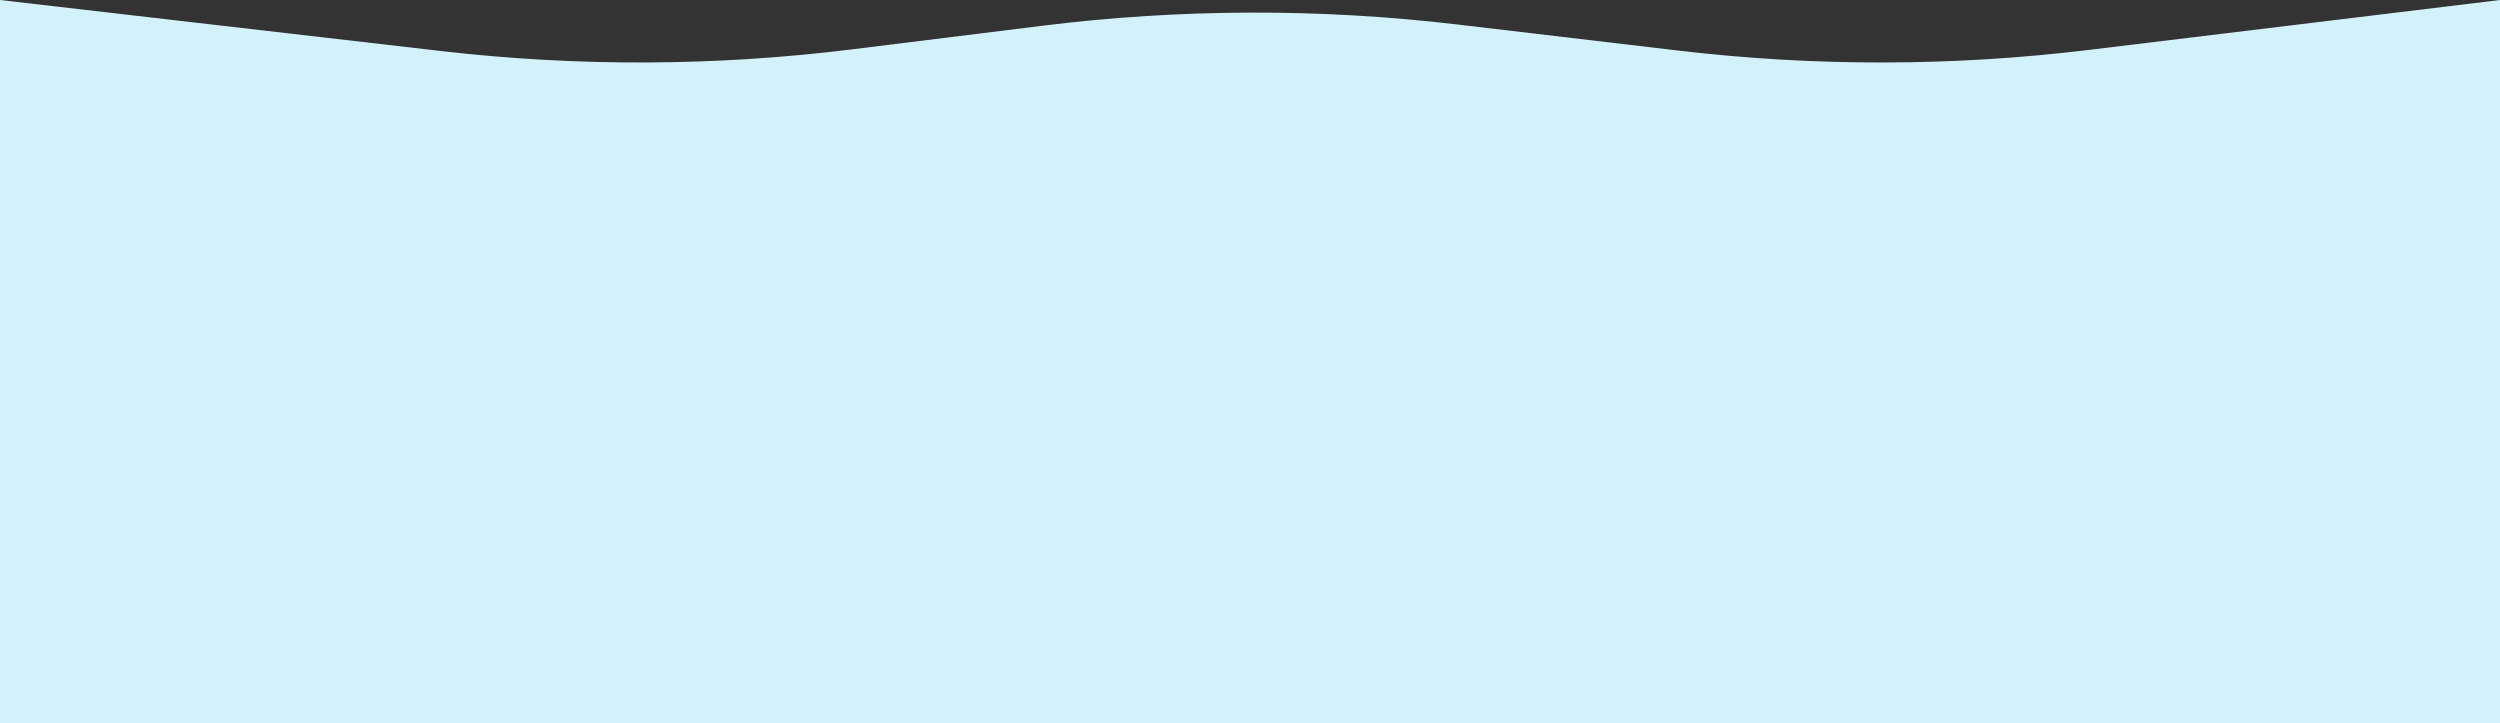 <svg width="1448" height="419" viewBox="0 0 1448 419" fill="none" xmlns="http://www.w3.org/2000/svg">
<rect x="0" y="0" width="1448" height="419" fill="#333333" stroke="none"/>
<path d="M1448 419L6.48499e-05 419L0 -1.58725e-05L255.506 29.562C334.599 38.712 414.501 38.385 493.516 28.585L603.873 14.899C683.666 5.002 764.362 4.766 844.213 14.194L972.115 29.297C1051.11 38.624 1130.93 38.493 1209.89 28.907L1448 0L1448 419Z" fill="#D2F1FB"/>
</svg>
